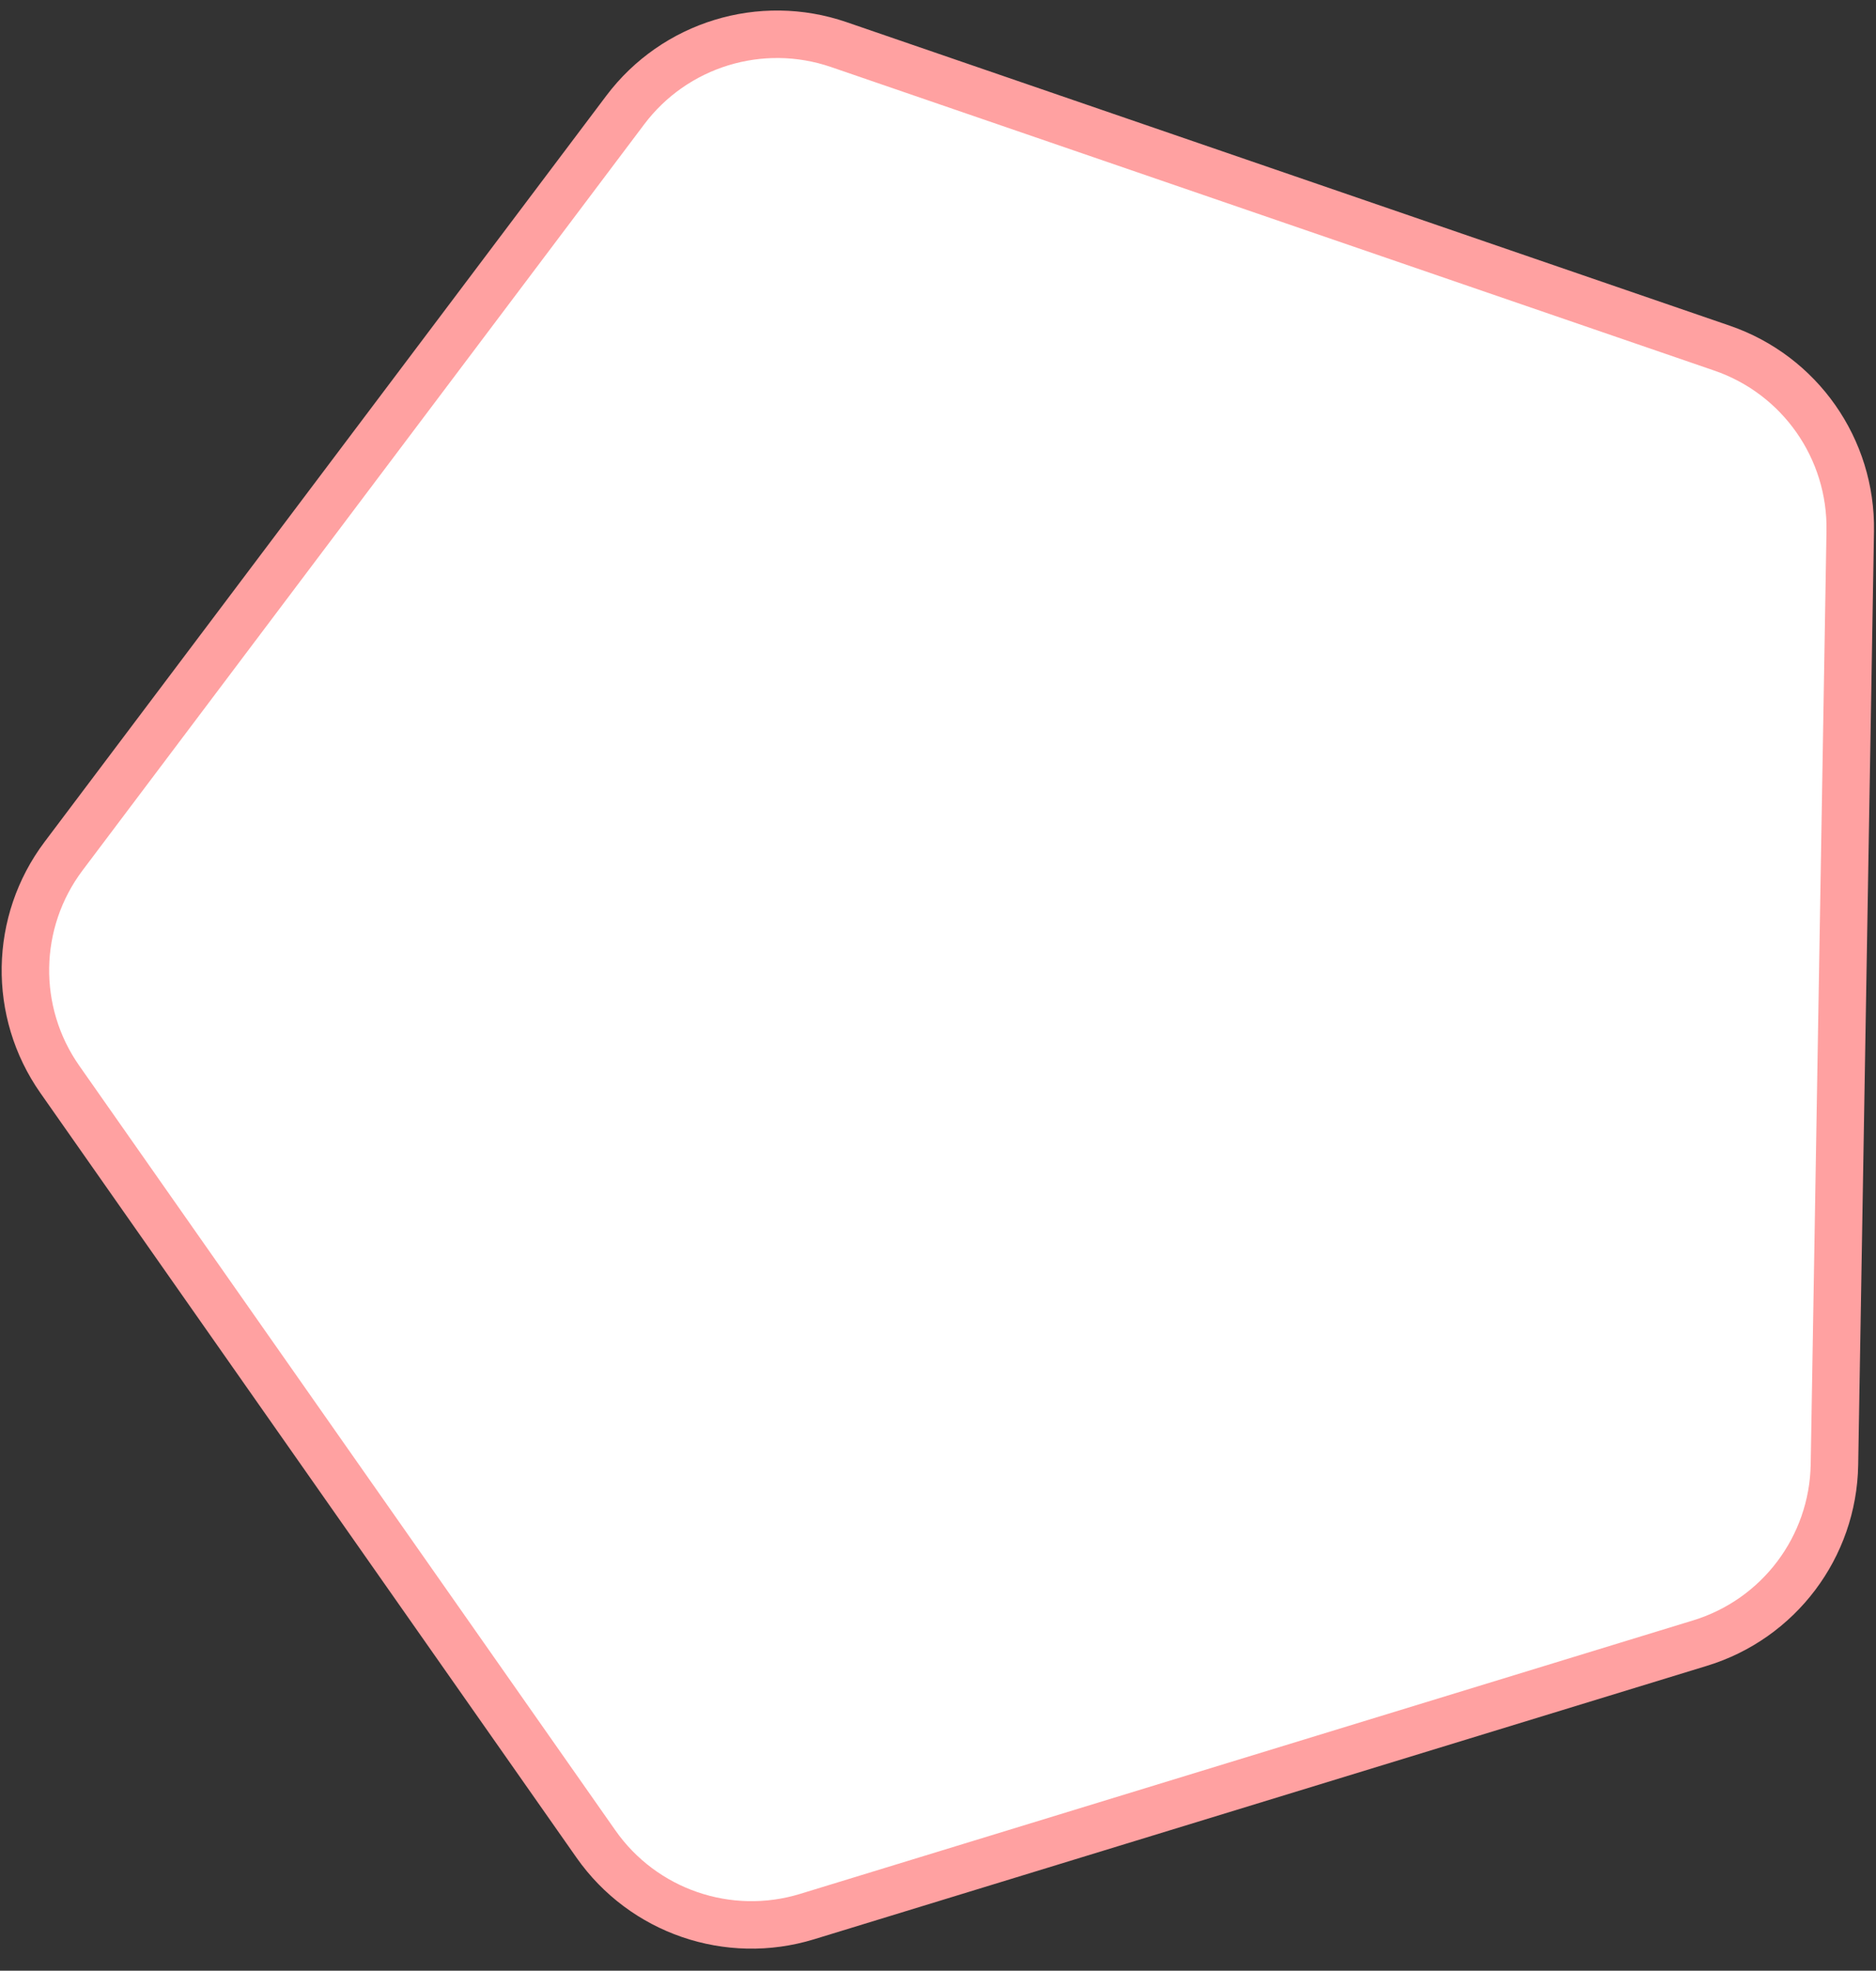 <svg width="79" height="83" viewBox="0 0 79 83" fill="none" xmlns="http://www.w3.org/2000/svg">
<rect x="0" y="0" width="79" height="83" fill="#333333" stroke="none"/>
<path d="M26.331 4.633C28.415 1.864 32.046 0.752 35.323 1.878L72.517 14.663C75.795 15.79 77.974 18.898 77.915 22.364L77.25 61.688C77.191 65.154 74.908 68.187 71.594 69.202L33.989 80.721C30.675 81.736 27.084 80.502 25.095 77.664L2.519 45.459C0.53 42.621 0.594 38.825 2.678 36.056L26.331 4.633Z" fill="white" stroke="#FFA1A1" stroke-width="2"/>
</svg>
